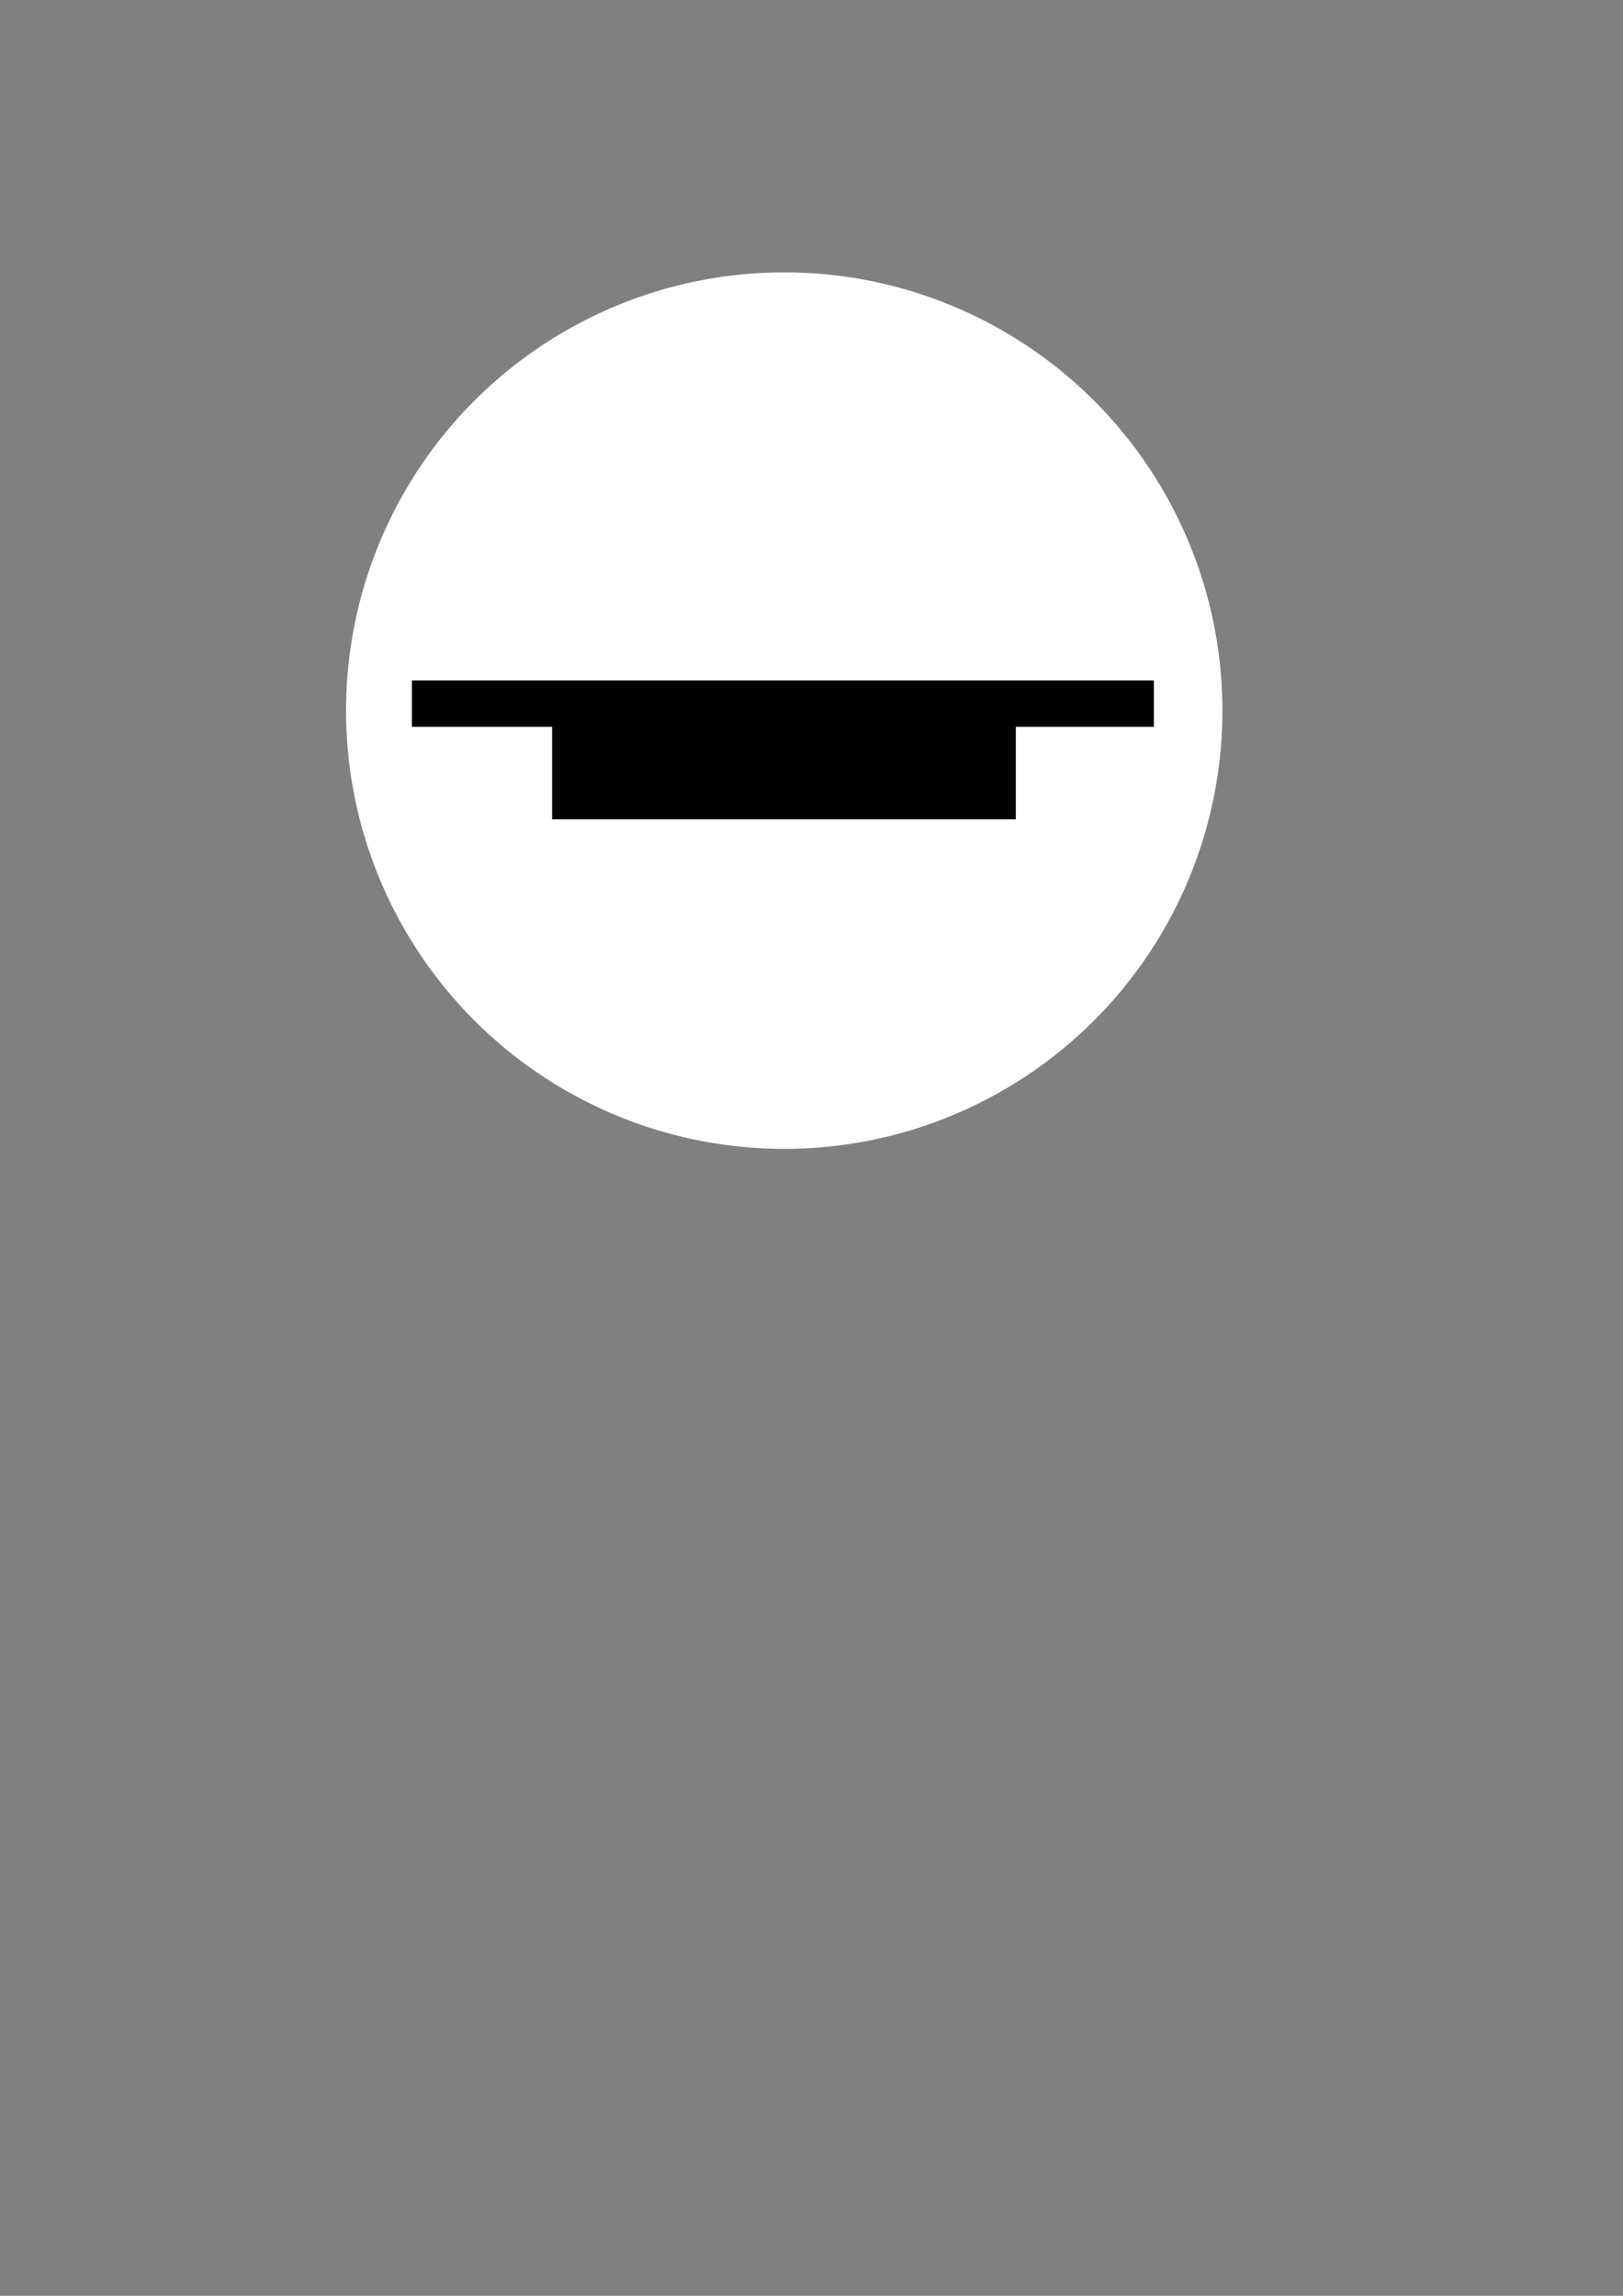 <?xml version="1.0" encoding="UTF-8" standalone="no"?>
<!-- Created with Inkscape (http://www.inkscape.org/) -->

<svg
   xmlns:dc="http://purl.org/dc/elements/1.1/"
   xmlns:cc="http://creativecommons.org/ns#"
   xmlns:rdf="http://www.w3.org/1999/02/22-rdf-syntax-ns#"
   xmlns:svg="http://www.w3.org/2000/svg"
   xmlns="http://www.w3.org/2000/svg"
   xmlns:sodipodi="http://sodipodi.sourceforge.net/DTD/sodipodi-0.dtd"
   xmlns:inkscape="http://www.inkscape.org/namespaces/inkscape"
   width="210mm"
   height="297mm"
   viewBox="0 0 210 297"
   version="1.1"
   id="svg8"
   inkscape:version="0.92.4 5da689c313, 2019-01-14"
   sodipodi:docname="icon.svg">
  <rect x="0" y="0" width="210" height="297" fill="#808080" stroke="none"/>
  <defs
     id="defs2" />
  <sodipodi:namedview
     id="base"
     pagecolor="#ffffff"
     bordercolor="#666666"
     borderopacity="1.0"
     inkscape:pageopacity="0.0"
     inkscape:pageshadow="2"
     inkscape:zoom="0.98994949"
     inkscape:cx="301.49859"
     inkscape:cy="621.44838"
     inkscape:document-units="mm"
     inkscape:current-layer="layer2"
     showgrid="false"
     inkscape:window-width="1920"
     inkscape:window-height="1011"
     inkscape:window-x="0"
     inkscape:window-y="27"
     inkscape:window-maximized="1" />
  <g
     inkscape:groupmode="layer"
     id="layer2"
     inkscape:label="Layer 2"
     style="display:inline">
    <circle
       id="path3724"
       cx="101.471"
       cy="91.93"
       r="56.696"
       style="fill:#ffffff;stroke-width:0.265;fill-opacity:1"
       inkscape:export-xdpi="114.68799"
       inkscape:export-ydpi="114.68799"
       inkscape:export-filename="/home/brian/Develop/protium/rest/images/icon.png" />
  </g>
  <g
     inkscape:label="Layer 1"
     inkscape:groupmode="layer"
     id="layer1">
    <rect
       id="rect3713"
       width="96.006"
       height="6"
       x="53.295"
       y="88.027"
       style="stroke-width:0.225"
       inkscape:export-xdpi="114.68799"
       inkscape:export-ydpi="114.68799"
       inkscape:export-filename="/home/brian/Develop/protium/rest/images/icon.png" />
    <rect
       id="rect3715"
       width="60"
       height="15"
       x="71.438"
       y="90.992"
       style="stroke-width:0.304"
       inkscape:export-xdpi="114.68799"
       inkscape:export-ydpi="114.68799"
       inkscape:export-filename="/home/brian/Develop/protium/rest/images/icon.png" />
  </g>
</svg>
